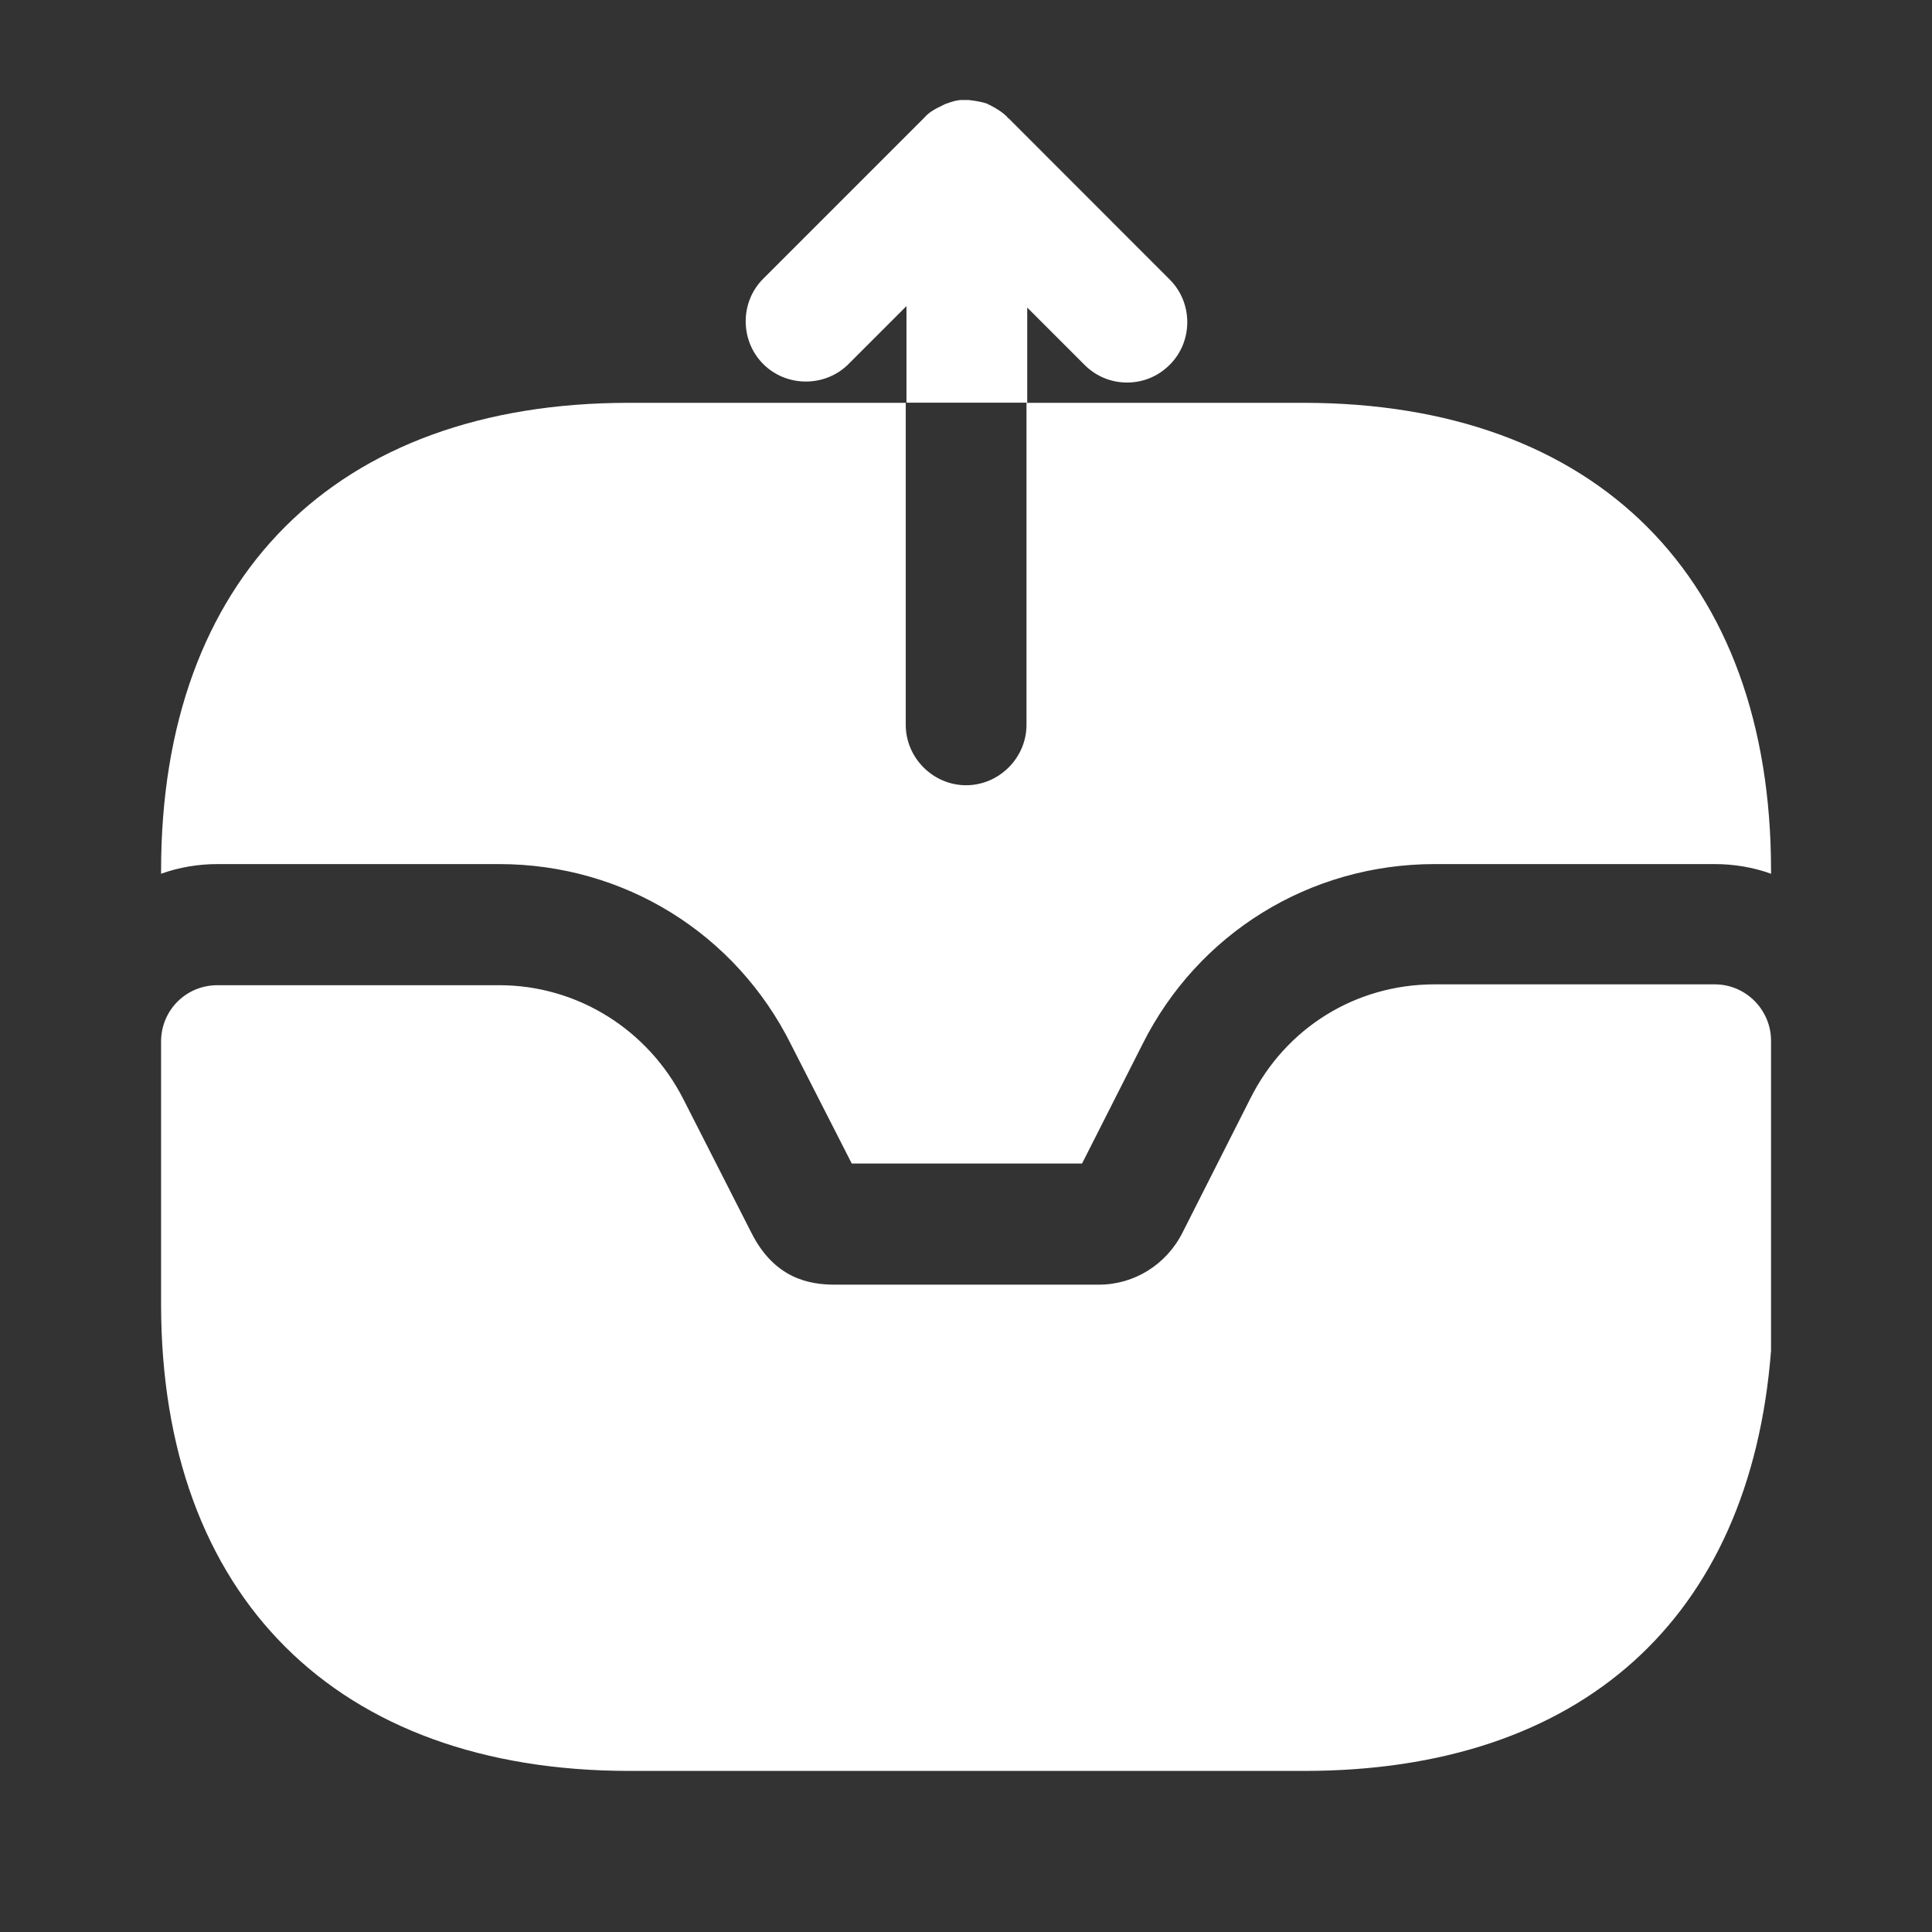<svg width="16" height="16" viewBox="0 0 16 16" fill="none" xmlns="http://www.w3.org/2000/svg">
<rect x="0" y="0" width="16" height="16" fill="#333333" stroke="none"/>
<path d="M14.201 8.152H11.881C11.227 8.152 10.647 8.512 10.354 9.099L9.794 10.206C9.661 10.472 9.394 10.639 9.101 10.639H6.914C6.707 10.639 6.414 10.592 6.221 10.206L5.661 9.106C5.367 8.526 4.781 8.159 4.134 8.159H1.801C1.541 8.159 1.334 8.366 1.334 8.626V10.799C1.334 13.219 2.787 14.666 5.214 14.666H10.801C13.087 14.666 14.494 13.412 14.667 11.186V8.619C14.667 8.366 14.461 8.152 14.201 8.152Z" fill="white"/>
<path d="M8.501 2.541L8.981 3.021C9.081 3.121 9.207 3.168 9.334 3.168C9.461 3.168 9.587 3.121 9.687 3.021C9.881 2.828 9.881 2.508 9.687 2.315L8.354 0.981C8.347 0.975 8.341 0.975 8.341 0.968C8.301 0.928 8.247 0.895 8.194 0.868C8.187 0.868 8.187 0.868 8.181 0.861C8.127 0.841 8.074 0.835 8.021 0.828C8.001 0.828 7.987 0.828 7.967 0.828C7.927 0.828 7.887 0.841 7.847 0.855C7.827 0.861 7.814 0.868 7.801 0.875C7.747 0.901 7.694 0.928 7.654 0.975L6.321 2.308C6.127 2.501 6.127 2.821 6.321 3.015C6.514 3.208 6.834 3.208 7.027 3.015L7.507 2.535V3.335H8.507V2.541H8.501Z" fill="white"/>
<path d="M14.667 7.209V7.236C14.521 7.183 14.361 7.156 14.201 7.156H11.881C10.847 7.156 9.921 7.729 9.461 8.649L8.961 9.636H7.054L6.554 8.656C6.094 7.729 5.167 7.156 4.134 7.156H1.801C1.641 7.156 1.481 7.183 1.334 7.236V7.209C1.334 4.783 2.781 3.336 5.207 3.336H7.501V6.003C7.501 6.276 7.727 6.503 8.001 6.503C8.274 6.503 8.501 6.276 8.501 6.003V3.336H10.794C13.221 3.336 14.667 4.783 14.667 7.209Z" fill="white"/>
</svg>

